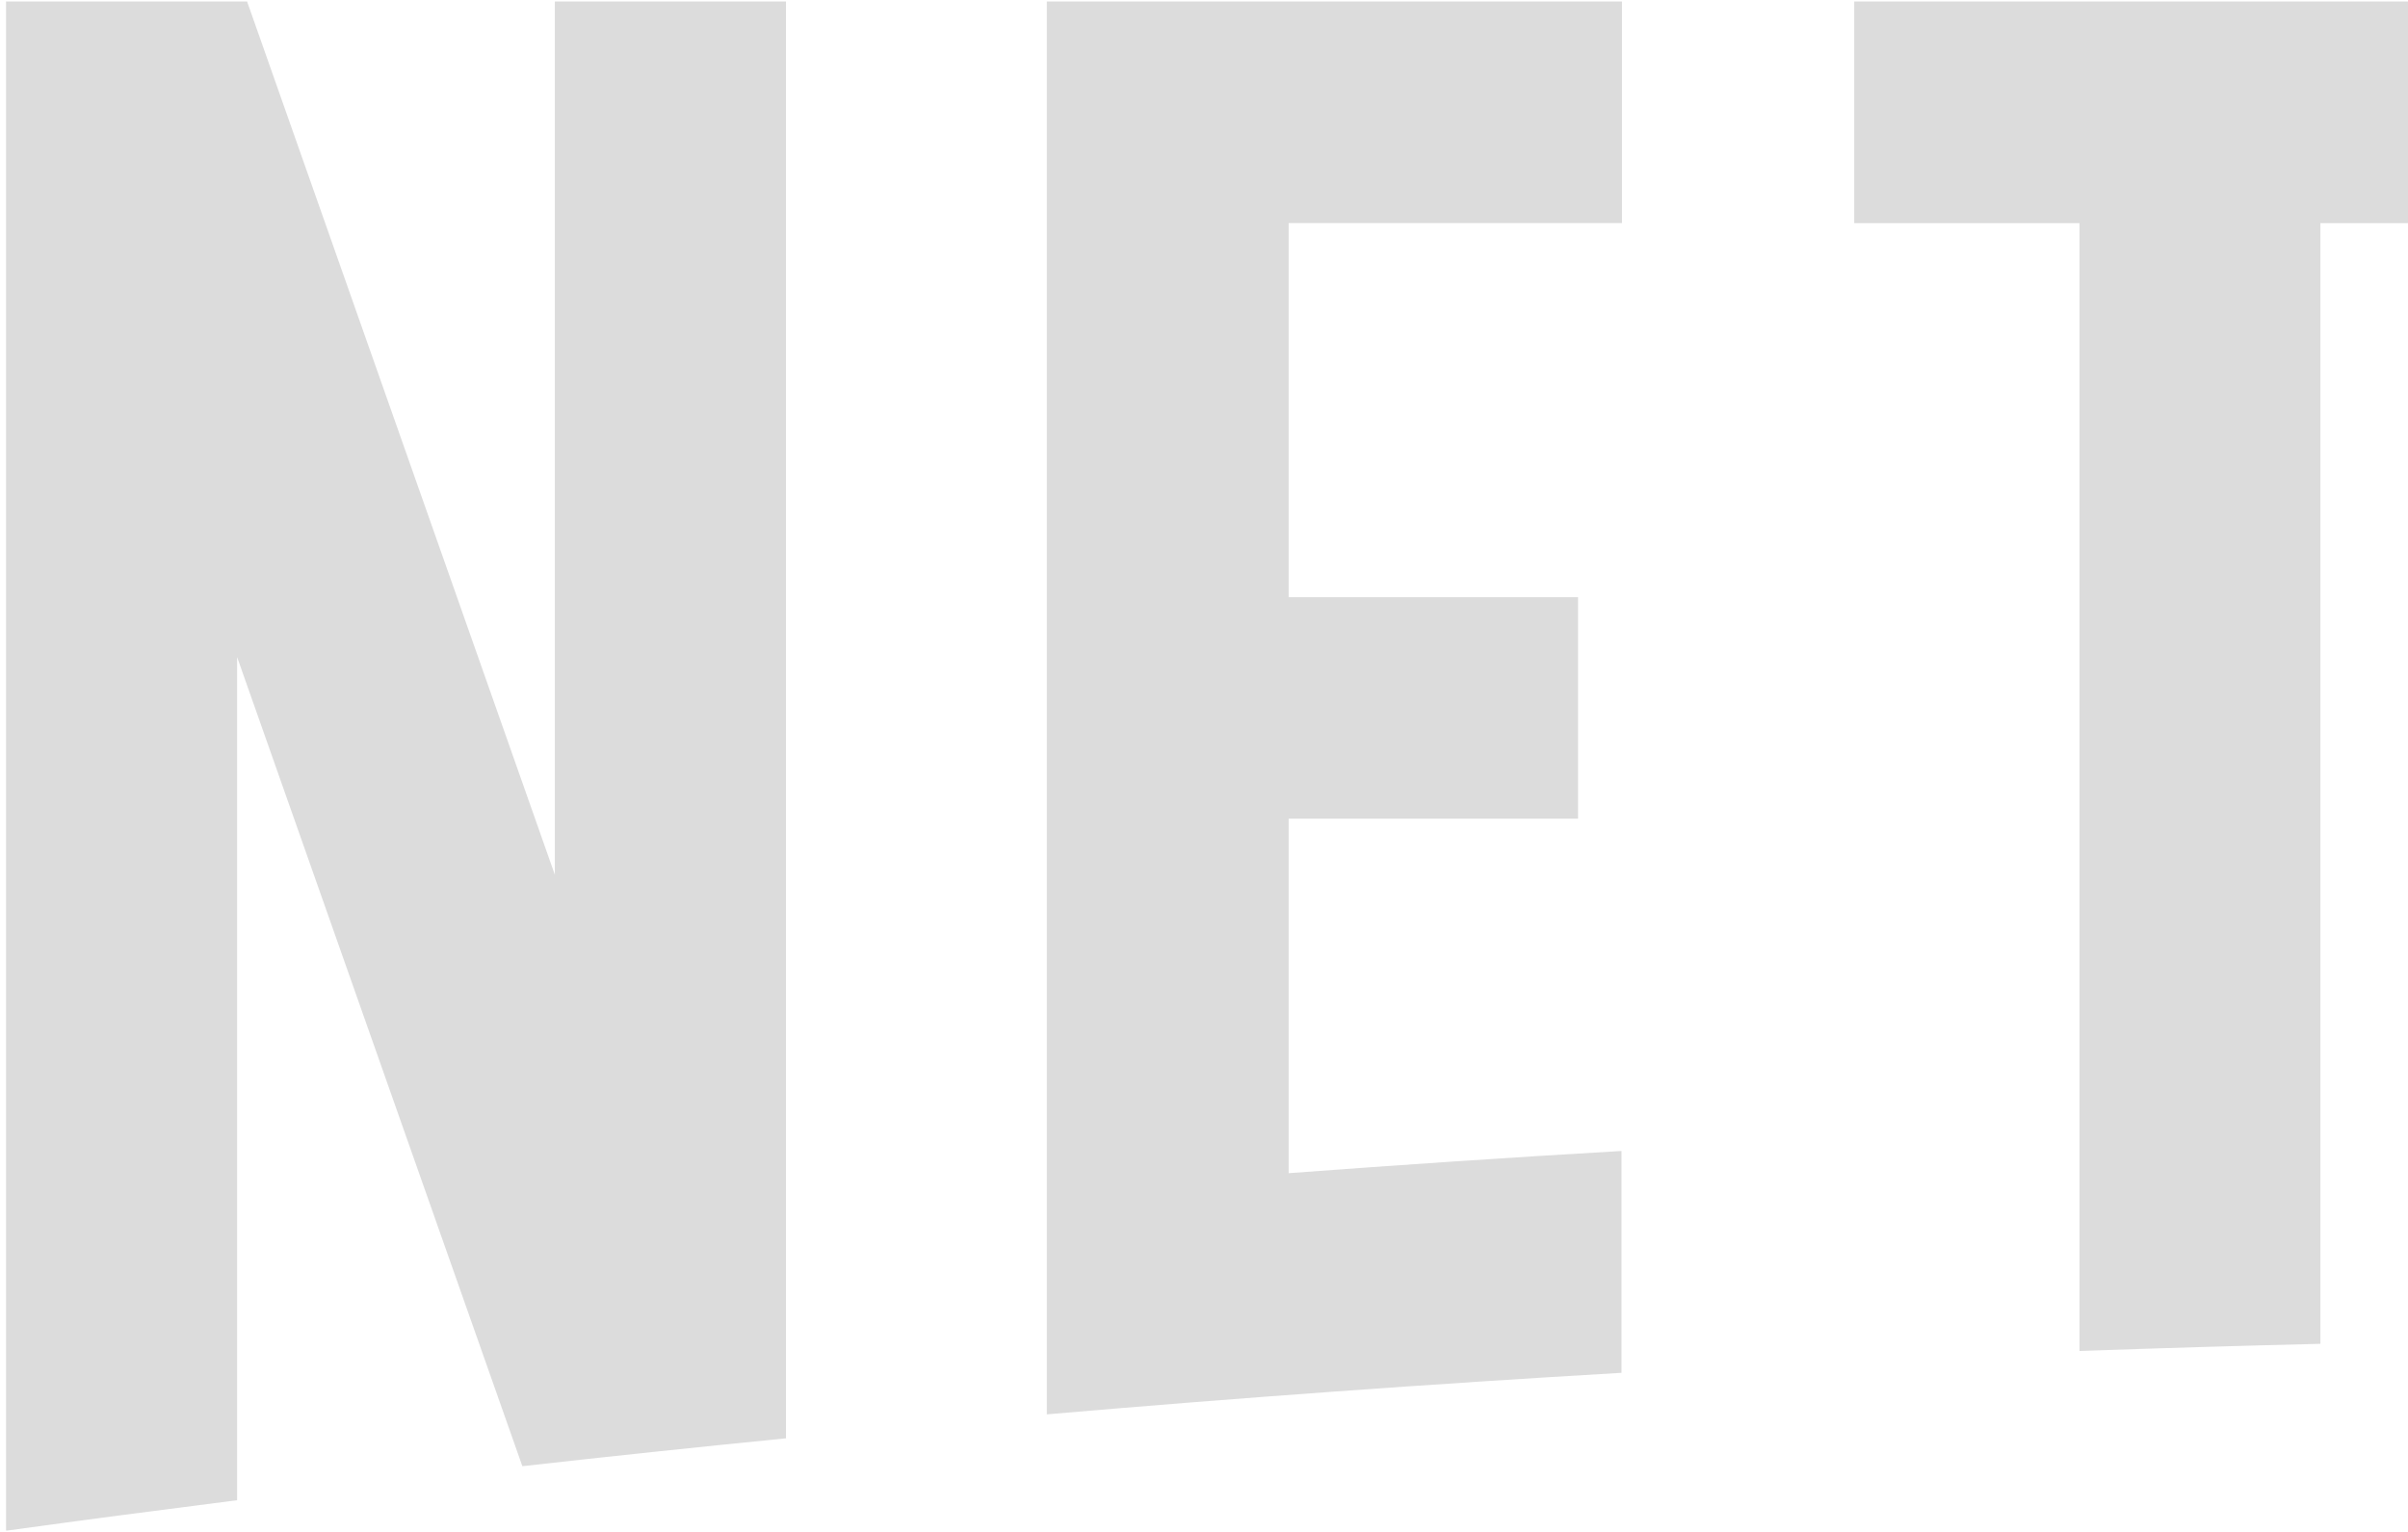 <svg width="66" height="42" viewBox="0 0 66 42" fill="none" xmlns="http://www.w3.org/2000/svg">
<path d="M132.083 39.297C134.235 39.506 136.387 39.73 138.533 39.962L143.271 28.263L147.774 41.041C150.085 41.331 152.395 41.635 154.698 41.952L146.802 19.544L154.7 0.039H148.011L147.941 0.135L143.675 10.672L139.929 0.041H133.324L140.142 19.391L132.084 39.297H132.083ZM127.088 38.839V0.039H120.486V38.295C122.688 38.465 124.891 38.647 127.088 38.839ZM77.492 36.669C79.275 36.669 81.055 36.683 82.832 36.697V22.443H90.763V16.373H82.833V6.117H91.967V0.039H76.205V36.675C76.633 36.675 77.063 36.668 77.492 36.669ZM56.994 37.04C59.193 36.962 61.395 36.896 63.599 36.843V6.118H69.771V0.041H50.822V6.118H56.995V37.04H56.994ZM6.499 41.131V18.015L14.317 40.198C16.721 39.928 19.129 39.674 21.543 39.434V0.04H15.208V23.984L6.772 0.04H0.166V41.962H0.206C2.299 41.673 4.399 41.398 6.499 41.131ZM44.456 6.116V0.04H28.692V38.777C33.937 38.325 39.188 37.945 44.443 37.638V31.556C41.396 31.733 38.355 31.938 35.32 32.165V22.445H43.252V16.372H35.32V6.116H44.456ZM105.052 31.266V0.038H98.421V37.062C103.696 37.256 108.95 37.526 114.186 37.866V31.78C111.147 31.584 108.103 31.414 105.052 31.266Z" fill="#DCDCDC"/>
</svg>
